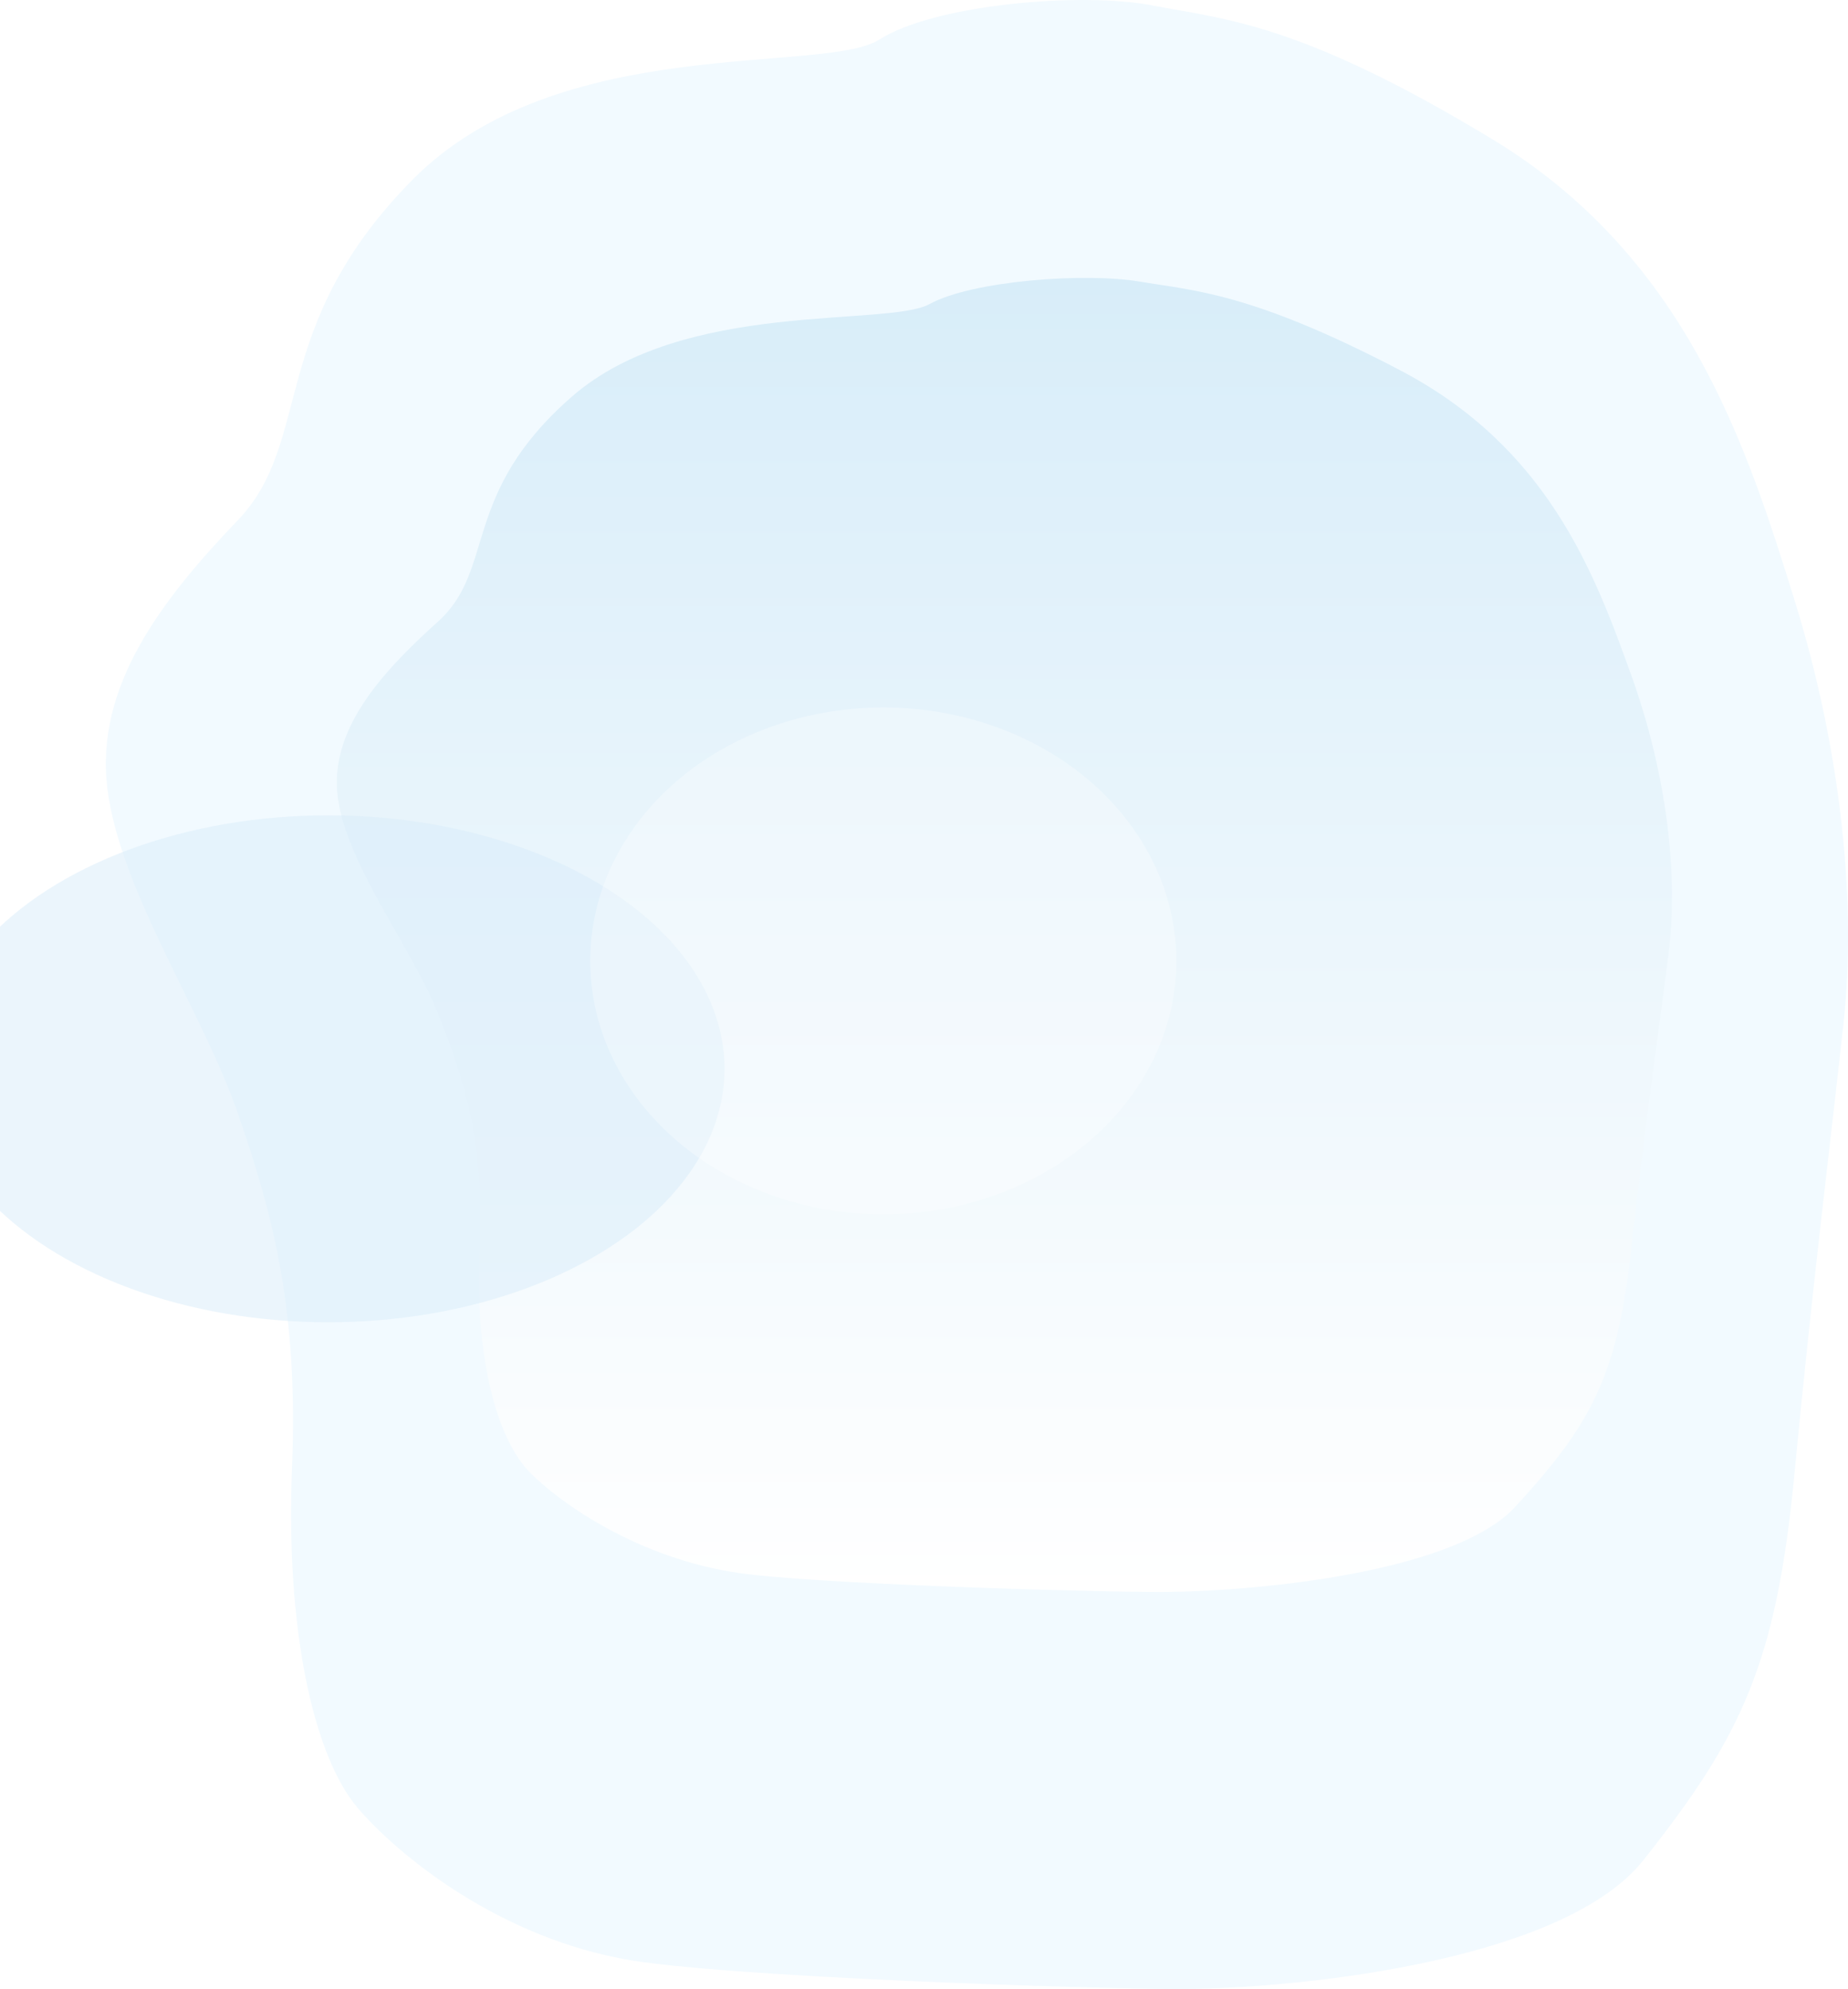<svg width="1816" height="1954" viewBox="0 0 1816 1954" fill="none" xmlns="http://www.w3.org/2000/svg">
<path d="M1614.95 1827.42C1537.83 1924.59 1287.71 1952.19 1172.29 1953.84C1129.16 1955.42 763.865 1945.16 633.222 1927.81C502.578 1910.46 398.57 1829.9 352.908 1777.84C307.246 1725.78 280.61 1598.12 286.952 1441.95C293.294 1285.78 267.926 1192.82 233.68 1093.66C199.434 994.506 118.257 875.519 105.573 775.124C92.889 674.728 158.845 589.206 233.68 511.121C308.515 433.035 262.11 321.533 405.438 176.517C548.766 31.501 809.527 73.595 864.068 38.89C918.608 4.186 1063.2 -8.209 1132.97 5.425C1202.73 19.059 1276.29 21.538 1466.55 136.807C1656.81 252.076 1716.42 437.993 1763.35 589.206C1810.28 740.419 1824.24 889.153 1811.55 1005.66C1798.87 1122.17 1781.11 1262.23 1763.35 1448.15C1745.6 1634.06 1711.35 1705.95 1614.95 1827.42Z" fill="#F2FAFF"/>
<path d="M1488.93 1480.37C1429.83 1544.57 1238.14 1562.8 1149.69 1563.9C1116.64 1564.94 836.691 1558.16 736.572 1546.7C636.452 1535.23 556.745 1482.01 521.752 1447.61C486.759 1413.22 466.346 1328.87 471.206 1225.69C476.067 1122.51 456.626 1061.09 430.381 995.578C404.136 930.066 341.926 851.452 332.206 785.121C322.485 718.79 373.031 662.286 430.381 610.695C487.731 559.105 452.169 485.435 562.009 389.624C671.848 293.813 871.684 321.624 913.482 298.695C955.279 275.765 1066.09 267.576 1119.55 276.584C1173.01 285.592 1229.39 287.23 1375.2 363.388C1521 439.545 1566.69 562.38 1602.65 662.286C1638.62 762.192 1649.31 860.46 1639.59 937.436C1629.87 1014.41 1616.26 1106.95 1602.65 1229.78C1589.05 1352.62 1562.8 1400.11 1488.93 1480.37Z" fill="url(#paint0_linear)"/>
<g filter="url(#filter0_f)">
<ellipse cx="322.5" cy="1050" rx="389.5" ry="249" fill="#D9EDFA" fill-opacity="0.5"/>
</g>
<g filter="url(#filter1_f)">
<ellipse cx="868" cy="944" rx="288" ry="249" fill="white" fill-opacity="0.3"/>
</g>
<defs>
<filter id="filter0_f" x="-167" y="701" width="979" height="698" filterUnits="userSpaceOnUse" color-interpolation-filters="sRGB">
<feFlood flood-opacity="0" result="BackgroundImageFix"/>
<feBlend mode="normal" in="SourceGraphic" in2="BackgroundImageFix" result="shape"/>
<feGaussianBlur stdDeviation="50" result="effect1_foregroundBlur"/>
</filter>
<filter id="filter1_f" x="480" y="595" width="776" height="698" filterUnits="userSpaceOnUse" color-interpolation-filters="sRGB">
<feFlood flood-opacity="0" result="BackgroundImageFix"/>
<feBlend mode="normal" in="SourceGraphic" in2="BackgroundImageFix" result="shape"/>
<feGaussianBlur stdDeviation="50" result="effect1_foregroundBlur"/>
</filter>
<linearGradient id="paint0_linear" x1="987" y1="273" x2="987" y2="1564" gradientUnits="userSpaceOnUse">
<stop stop-color="#D8EDF9"/>
<stop offset="1" stop-color="white"/>
</linearGradient>
</defs>
</svg>
